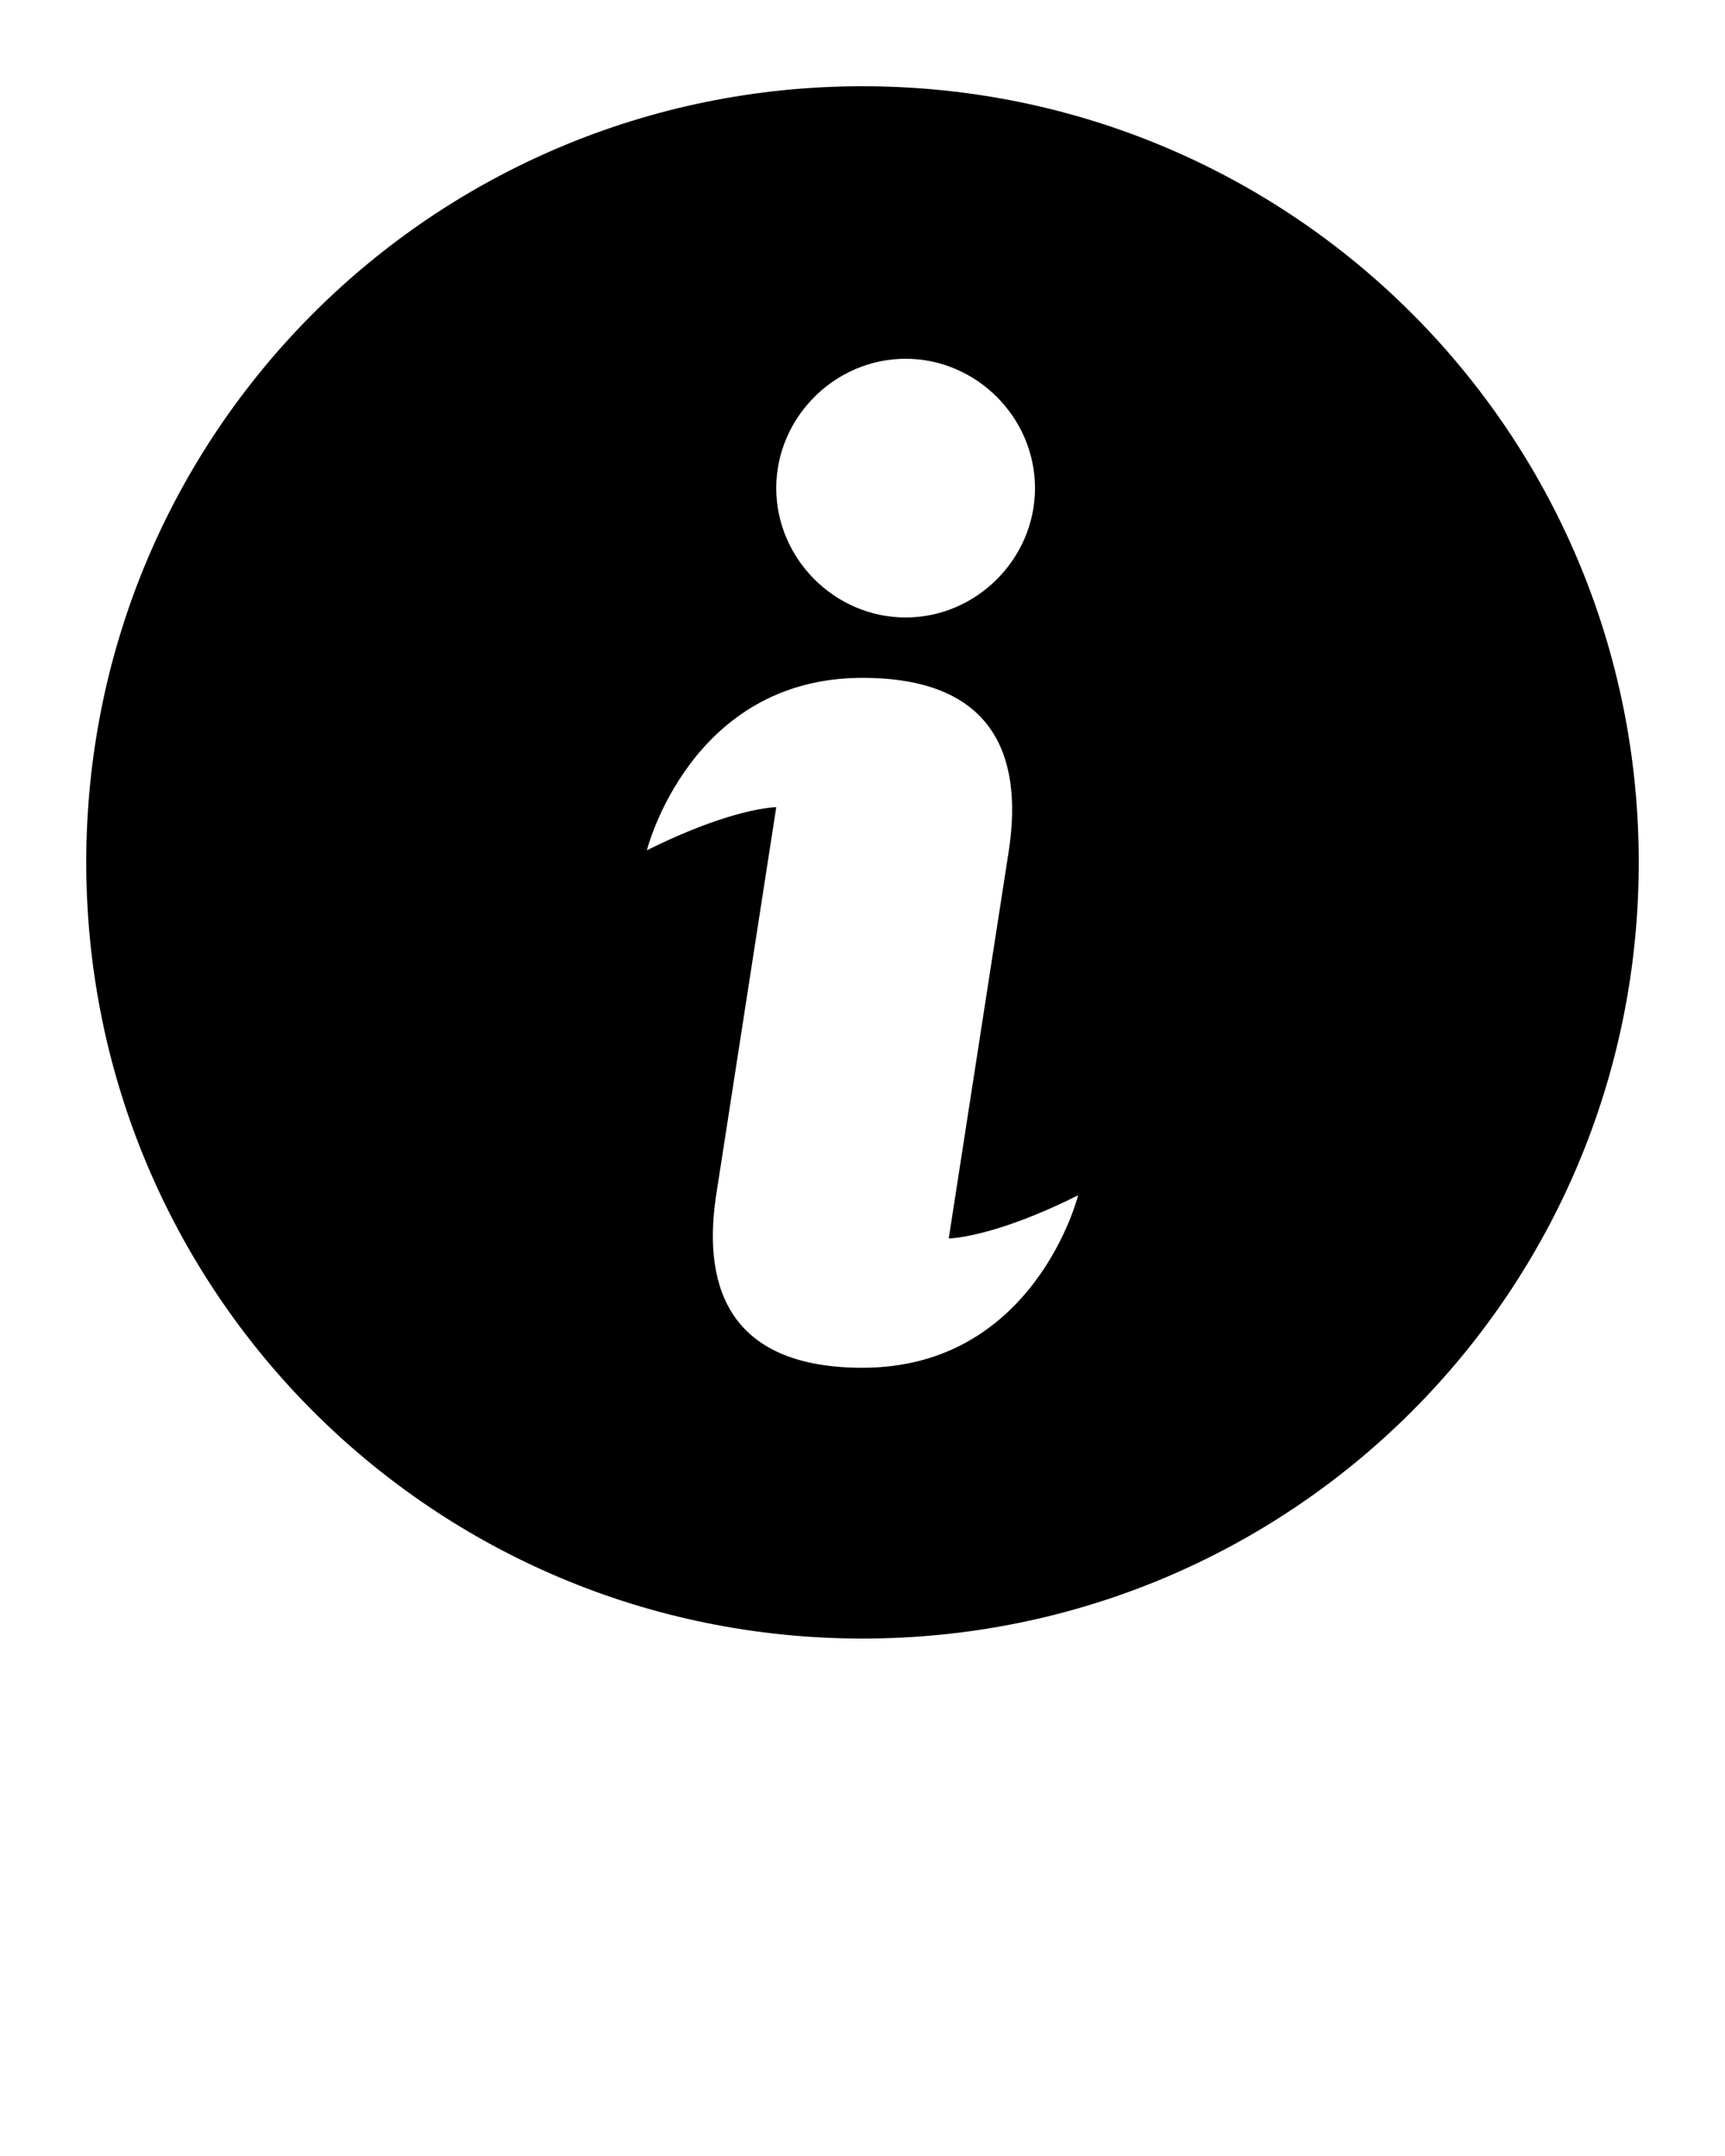 <?xml version="1.0" encoding="utf-8"?>
<!-- Generator: Adobe Illustrator 21.0.0, SVG Export Plug-In . SVG Version: 6.00 Build 0)  -->
<svg version="1.1" id="Layer_1" xmlns="http://www.w3.org/2000/svg" xmlns:xlink="http://www.w3.org/1999/xlink" x="0px" y="0px"
	 viewBox="0 0 100 125" style="enable-background:new 0 0 100 125;" xml:space="preserve">
<path d="M50,95c24.9,0,45-20.1,45-45S74.9,5,50,5S5,25.1,5,50S25.1,95,50,95z M52.5,20.8c4.1,0,7.5,3.4,7.5,7.5s-3.4,7.5-7.5,7.5
	S45,32.4,45,28.3S48.4,20.8,52.5,20.8z M50,39.3c7.5,0,9.3,4.4,8.5,9.9L55,71.8c0,0,2.5,0,7.5-2.5c0,0-2.5,10-12.5,10
	c-7.5,0-9.3-4.4-8.5-9.9L45,46.8c0,0-2.5,0-7.5,2.5C37.5,49.3,40,39.3,50,39.3z"/>
</svg>
